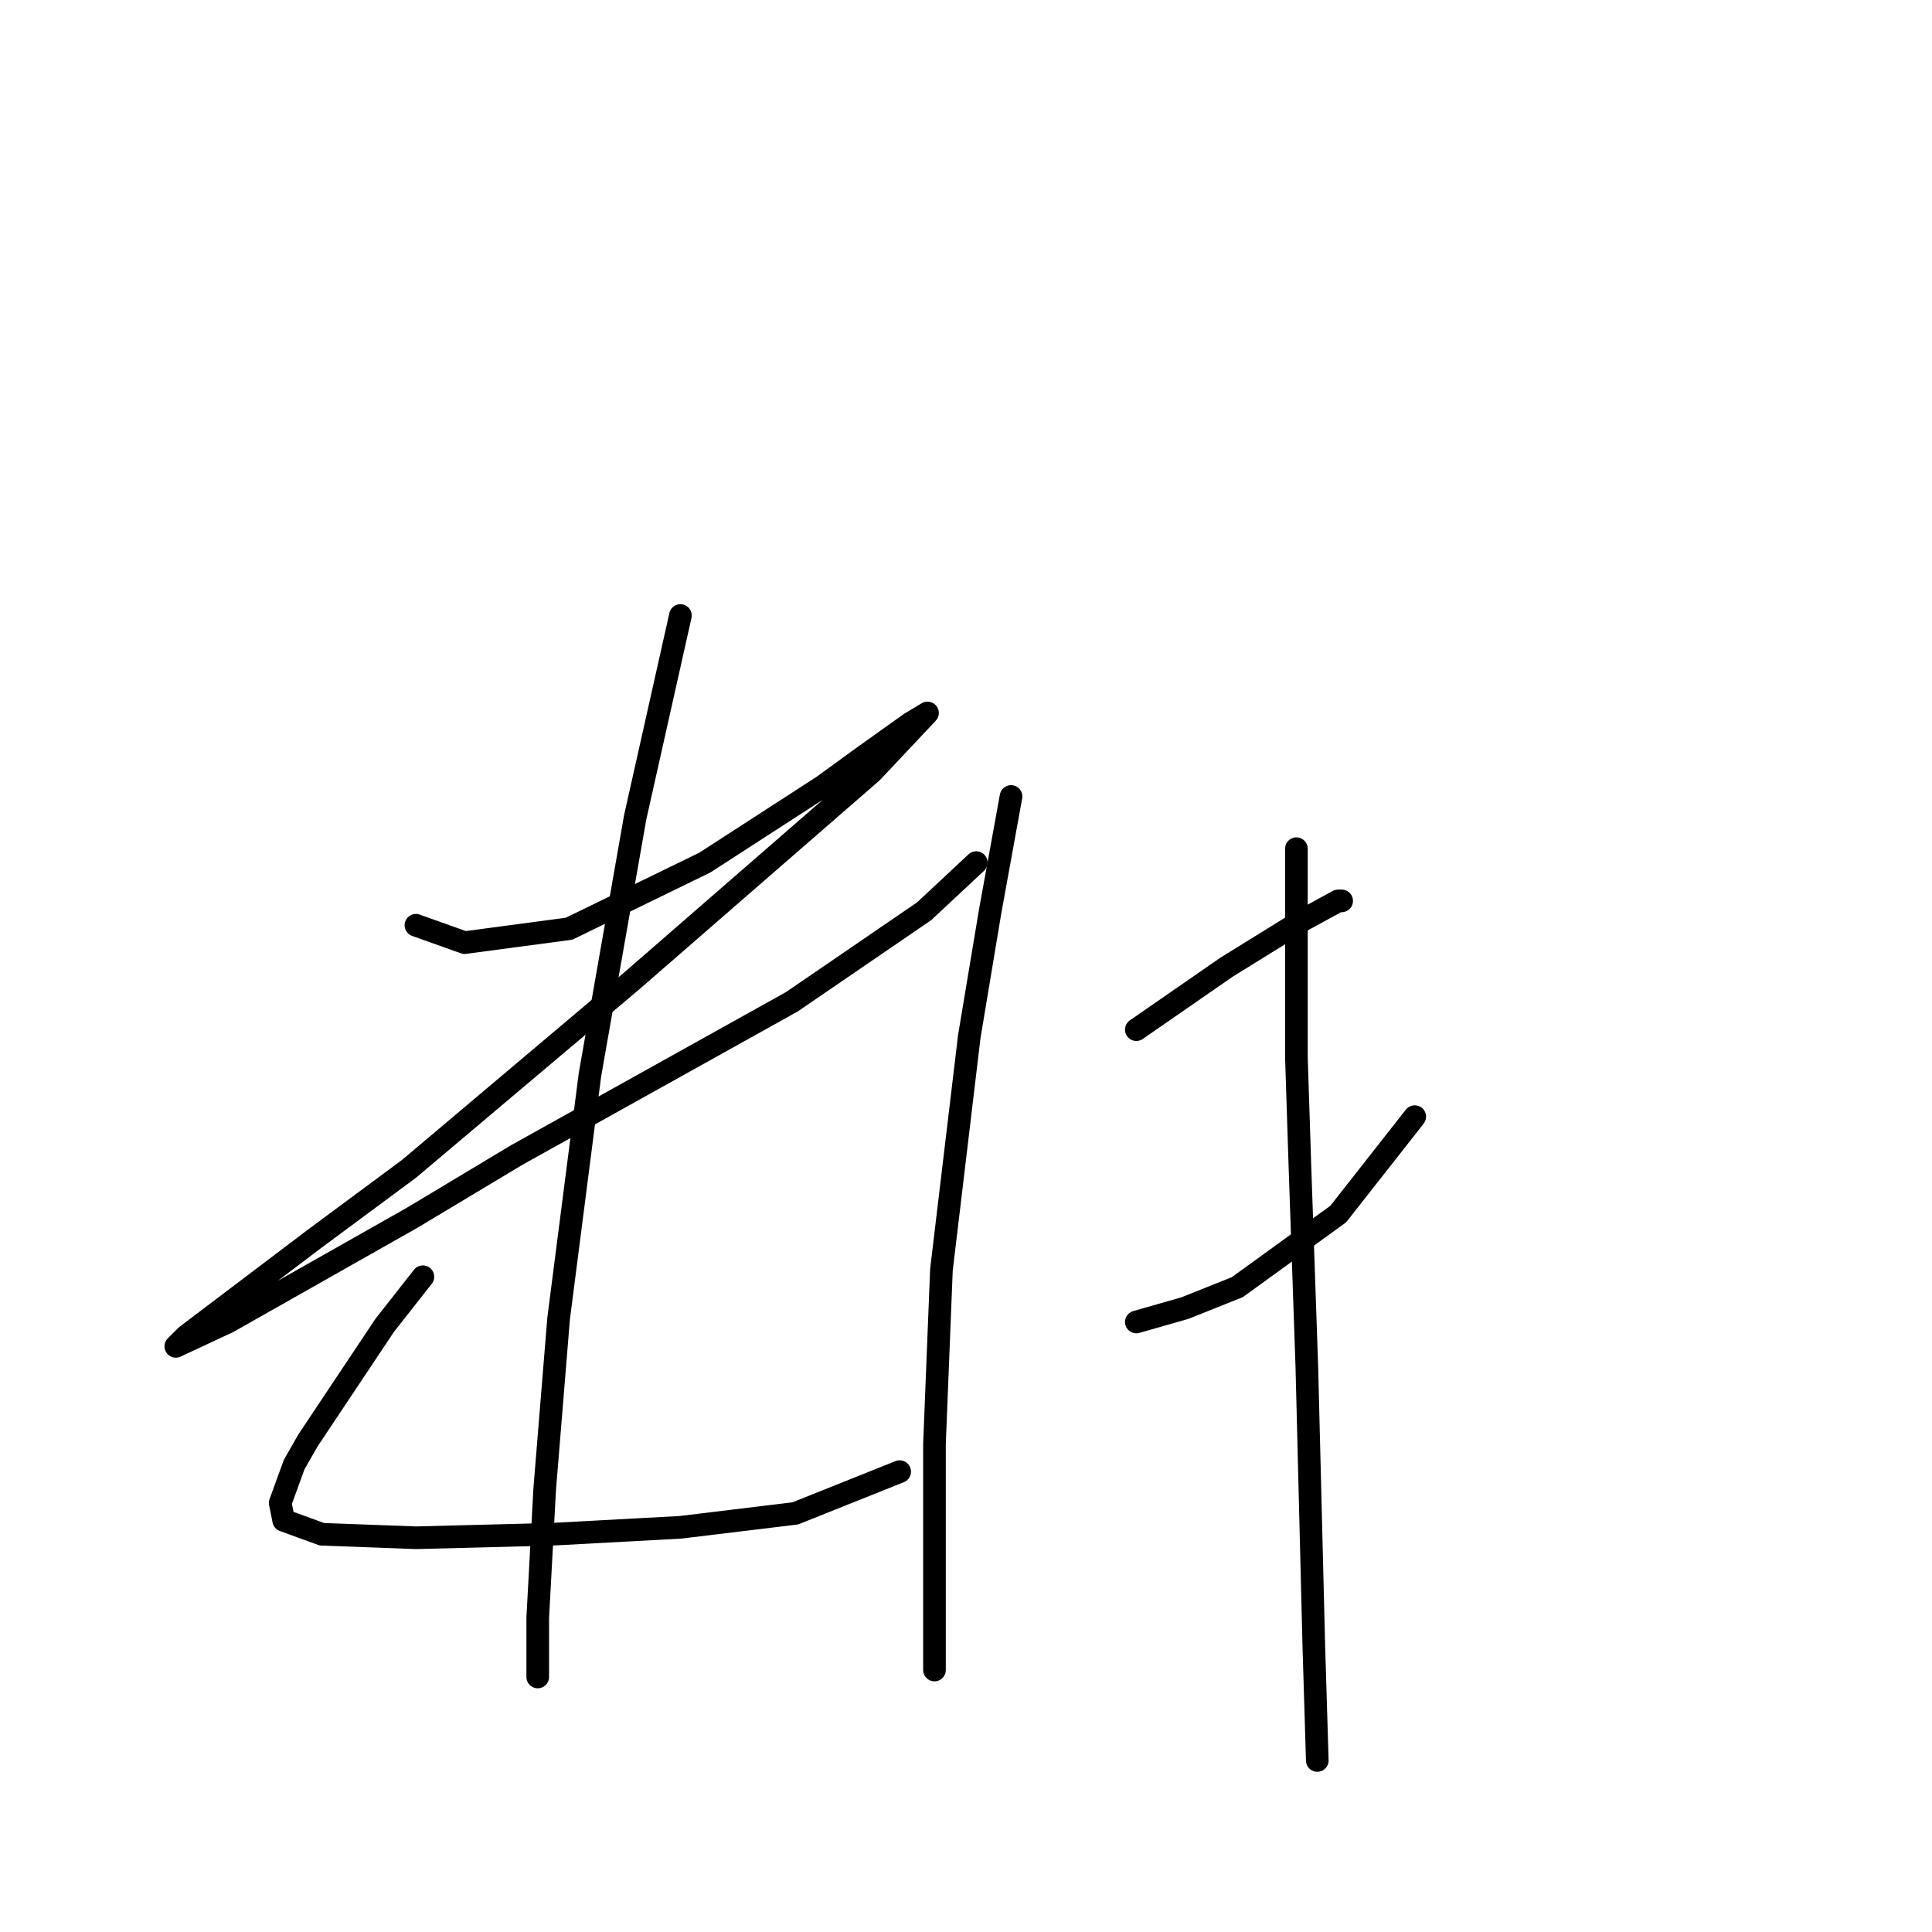 <?xml version="1.0" standalone="no"?>
    <svg width="256" height="256" xmlns="http://www.w3.org/2000/svg" version="1.1">
    <polyline stroke="black" stroke-width="3" stroke-linecap="round" fill="transparent" stroke-linejoin="round" points="55.113 122.6 61.569 124.906 75.404 123.061 93.388 114.3 109.067 104.155 114.139 100.466 120.595 95.854 122.901 94.471 115.523 102.31 83.704 129.978 54.191 154.88 41.74 164.103 24.678 177.015 23.295 178.398 30.212 175.17 54.652 161.336 68.486 153.035 104.916 132.745 122.44 120.756 129.357 114.3 129.357 114.3 " />
        <polyline stroke="black" stroke-width="3" stroke-linecap="round" fill="transparent" stroke-linejoin="round" points="90.16 81.559 84.165 108.305 78.17 142.429 74.02 174.709 72.176 197.305 71.253 214.367 71.253 221.745 71.253 222.206 71.253 222.206 " />
        <polyline stroke="black" stroke-width="3" stroke-linecap="round" fill="transparent" stroke-linejoin="round" points="56.036 169.175 50.963 175.631 43.585 186.698 40.818 190.849 38.974 194.077 37.129 199.149 37.59 201.455 42.663 203.299 55.113 203.761 73.098 203.299 90.16 202.377 105.378 200.533 119.212 194.999 119.212 194.999 " />
        <polyline stroke="black" stroke-width="3" stroke-linecap="round" fill="transparent" stroke-linejoin="round" points="133.968 105.538 131.201 120.756 128.434 137.357 124.745 168.253 123.823 191.31 123.823 200.071 123.823 212.522 123.823 219.439 123.823 221.284 123.823 221.284 " />
        <polyline stroke="black" stroke-width="3" stroke-linecap="round" fill="transparent" stroke-linejoin="round" points="150.569 136.434 156.564 132.284 162.559 128.134 172.243 122.139 177.315 119.372 177.776 119.372 177.776 119.372 " />
        <polyline stroke="black" stroke-width="3" stroke-linecap="round" fill="transparent" stroke-linejoin="round" points="150.569 175.17 157.025 173.325 163.942 170.559 177.315 160.875 187.46 147.963 187.46 147.963 " />
        <polyline stroke="black" stroke-width="3" stroke-linecap="round" fill="transparent" stroke-linejoin="round" points="171.781 112.455 171.781 125.828 171.781 140.124 172.243 154.419 173.165 181.165 174.087 218.056 174.548 233.273 174.548 233.273 " />
        </svg>